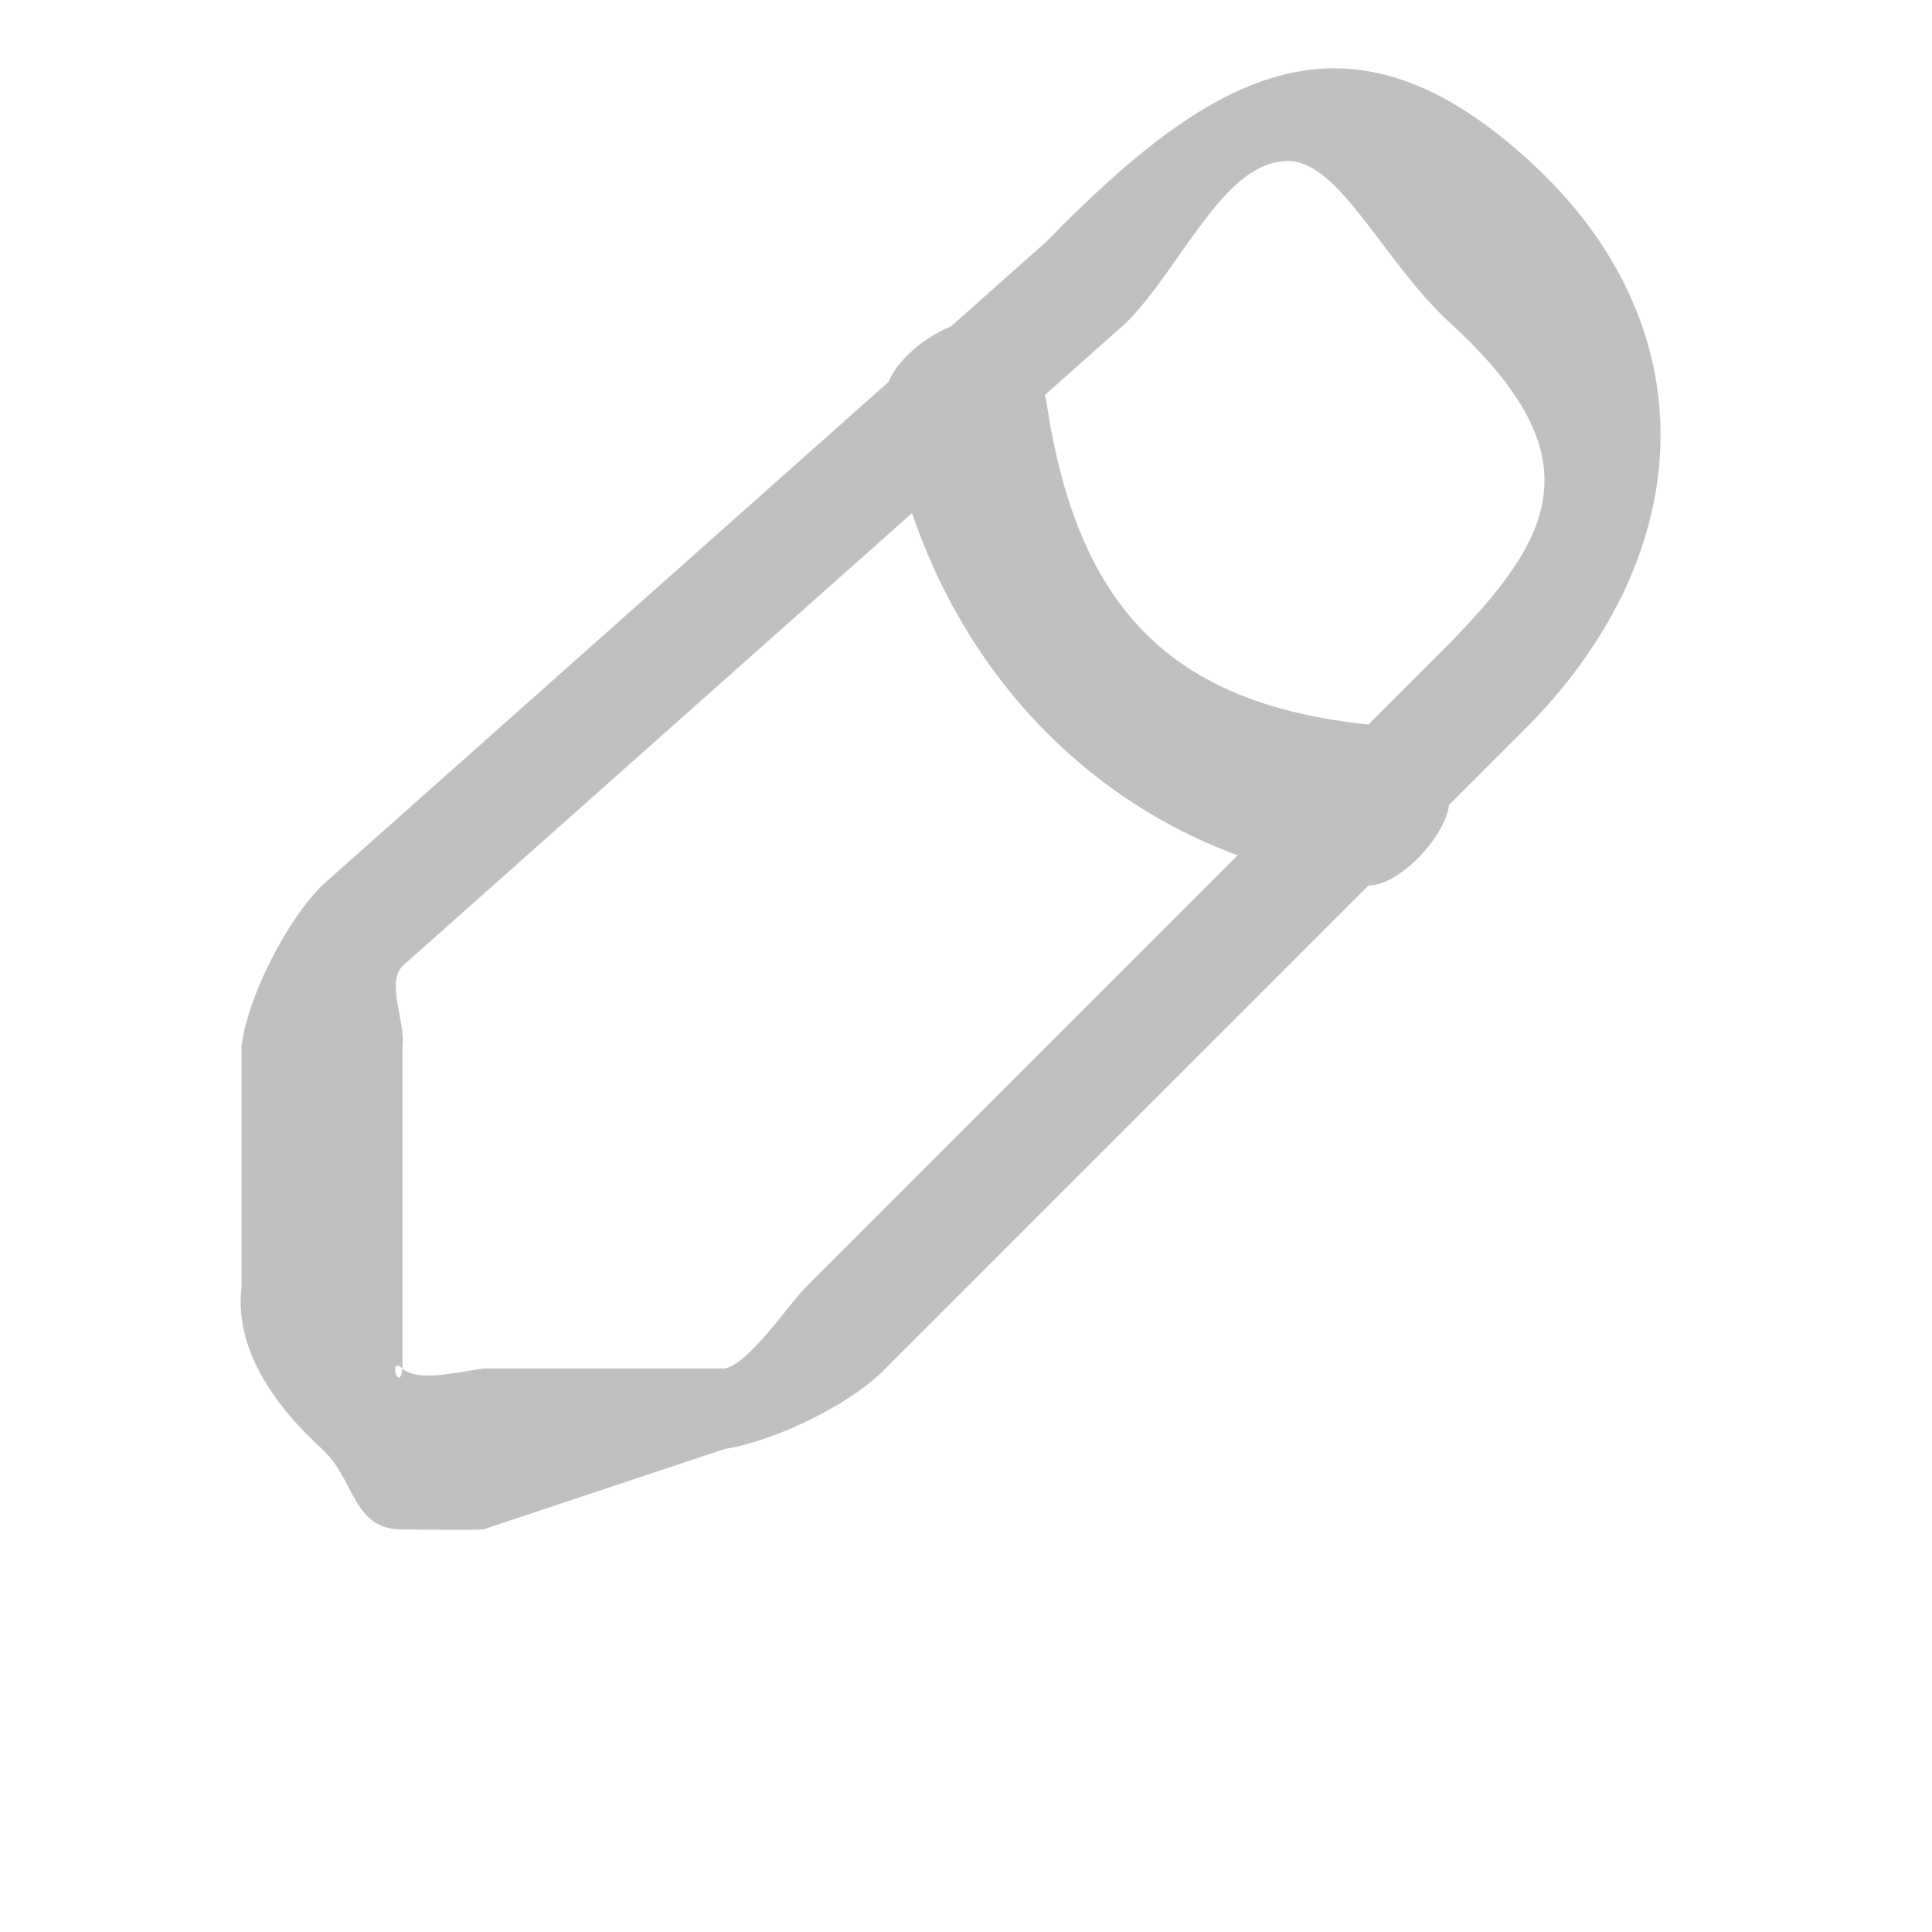 <svg width="24" height="24" viewBox="0 0 24 24" fill="none" xmlns="http://www.w3.org/2000/svg">
<g id="vuesax/outline/edit-2">
<g id="edit-2">
<g id="Vector">
<path d="M5 19C4.373 19 4.422 18.388 4 18C3.465 17.512 2.907 16.796 3 16V13C3.072 12.393 3.558 11.438 4 11L13 3C15.108 0.841 16.768 -0.039 19 2C21.232 4.039 21.108 6.841 19 9L11 17C10.568 17.448 9.627 17.901 9 18L6 19C5.825 19.01 5.165 19 5 19ZM16 2C15.208 2 14.699 3.284 14 4L5 12C4.794 12.209 5.041 12.711 5 13V17C4.815 16.831 4.959 17.328 5 17C5.185 17.169 5.661 17.05 6 17H9C9.298 16.95 9.794 16.209 10 16L18 8C19.275 6.687 19.861 5.691 18 4C17.177 3.234 16.638 2 16 2Z" fill="#C0C0C0"/>
</g>
<g id="Vector_2">
<path d="M17 11C16.98 11 17.02 11 17 11C13.858 10.674 11.483 8.264 11 5C10.94 4.568 11.587 4.074 12 4C12.413 3.937 12.93 4.568 13 5C13.383 7.548 14.543 8.747 17 9C17.413 9.042 18.04 9.568 18 10C17.95 10.4 17.383 11 17 11Z" fill="#C0C0C0"/>
</g>
</g>
</g>
</svg>
